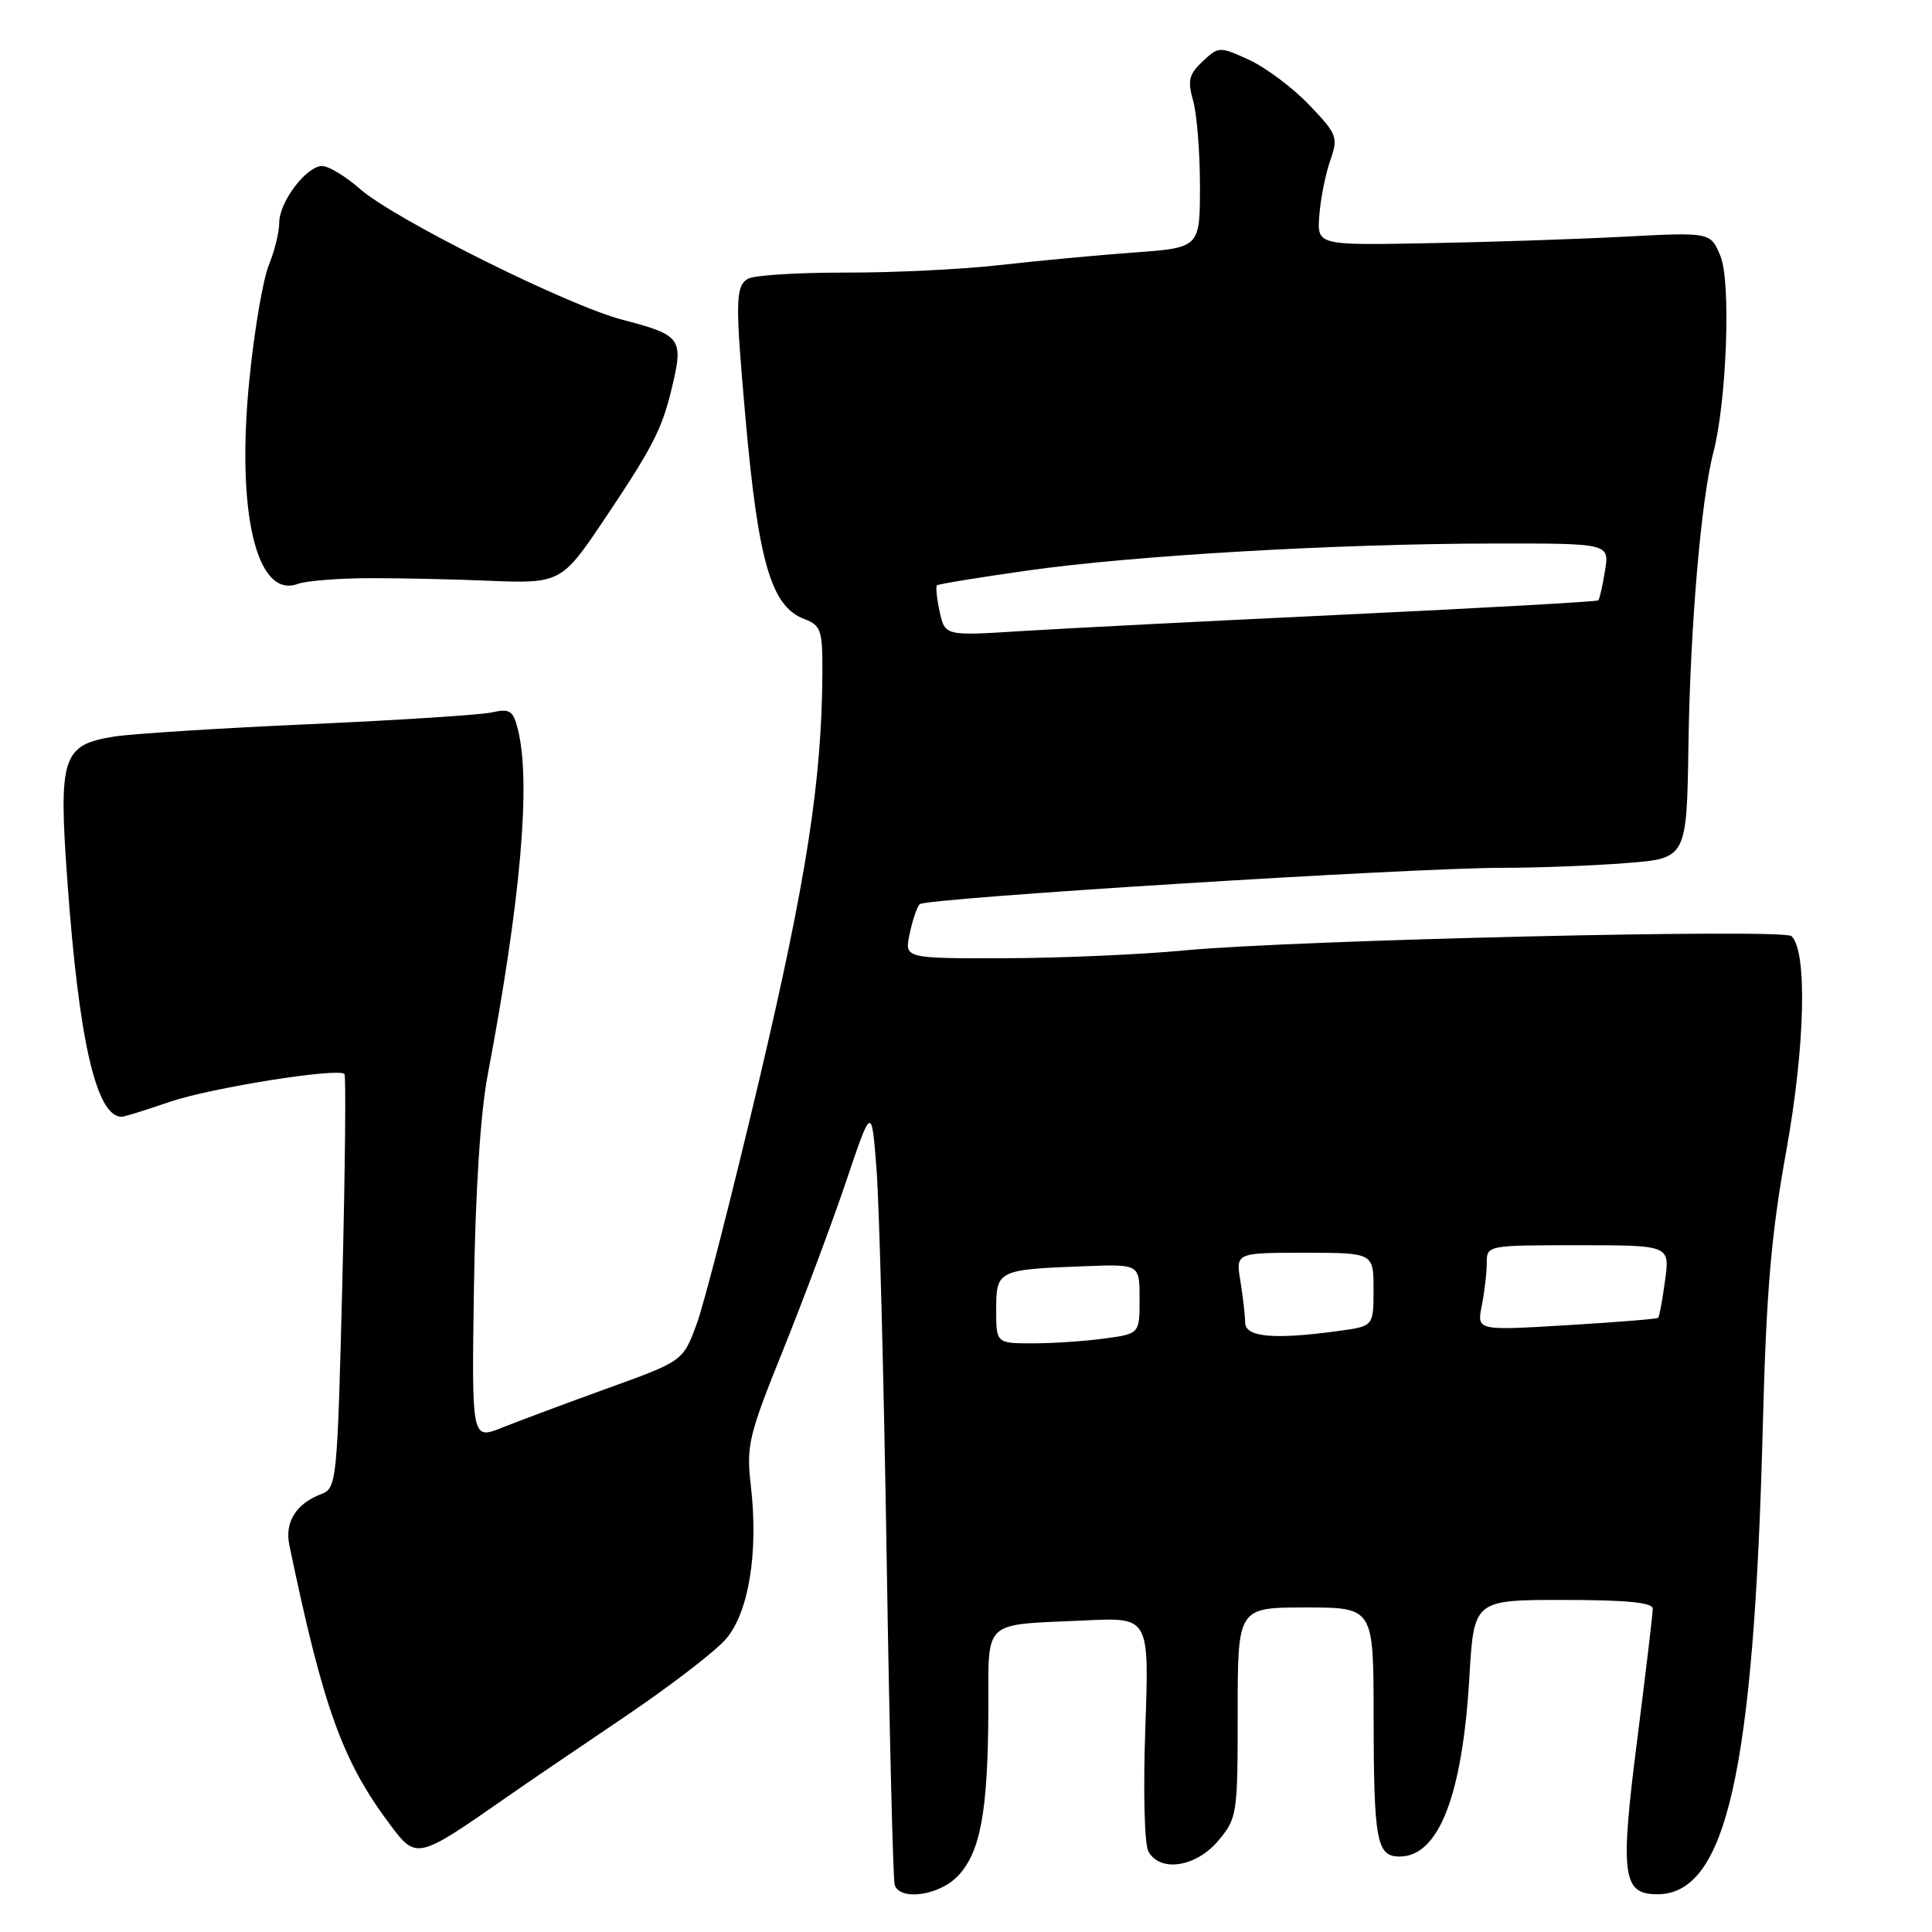 <?xml version="1.0" encoding="UTF-8" standalone="no"?>
<!DOCTYPE svg PUBLIC "-//W3C//DTD SVG 1.1//EN" "http://www.w3.org/Graphics/SVG/1.1/DTD/svg11.dtd" >
<svg xmlns="http://www.w3.org/2000/svg" xmlns:xlink="http://www.w3.org/1999/xlink" version="1.1" viewBox="0 0 256 256">
 <g >
 <path fill="currentColor"
d=" M 126.95 248.55 C 129.92 245.40 130.90 240.03 130.96 226.77 C 131.01 214.34 129.91 215.37 143.89 214.71 C 152.28 214.31 152.28 214.31 151.76 228.99 C 151.47 237.28 151.64 244.40 152.17 245.34 C 153.73 248.13 158.48 247.40 161.41 243.92 C 163.93 240.94 164.00 240.44 164.00 226.92 C 164.00 213.00 164.00 213.00 173.00 213.00 C 182.00 213.00 182.00 213.00 182.01 227.25 C 182.03 243.98 182.40 246.00 185.46 246.00 C 190.64 246.00 193.78 237.91 194.70 222.25 C 195.30 212.00 195.30 212.00 207.15 212.00 C 215.50 212.00 219.00 212.34 219.00 213.16 C 219.00 213.80 218.07 221.65 216.93 230.60 C 214.65 248.49 214.98 251.00 219.61 251.00 C 228.74 251.00 232.40 234.78 233.58 189.00 C 234.04 171.17 234.68 163.60 236.69 152.50 C 239.19 138.65 239.50 126.01 237.38 124.04 C 236.30 123.03 171.44 124.56 157.00 125.93 C 151.22 126.48 140.50 126.95 133.17 126.97 C 119.84 127.00 119.84 127.00 120.53 123.75 C 120.90 121.96 121.50 120.19 121.86 119.81 C 122.61 119.01 186.76 115.00 199.07 114.99 C 203.71 114.99 211.10 114.71 215.50 114.36 C 223.50 113.74 223.50 113.74 223.73 98.62 C 223.96 83.10 225.40 66.20 227.02 60.00 C 228.80 53.17 229.38 37.33 227.97 33.94 C 226.66 30.76 226.66 30.76 215.08 31.37 C 208.71 31.70 196.98 32.09 189.00 32.23 C 174.51 32.50 174.51 32.50 174.82 28.50 C 174.99 26.30 175.64 23.04 176.27 21.25 C 177.34 18.17 177.19 17.78 173.45 13.88 C 171.28 11.61 167.70 8.94 165.51 7.93 C 161.59 6.14 161.48 6.14 159.35 8.14 C 157.54 9.84 157.34 10.68 158.09 13.33 C 158.59 15.07 159.00 20.16 159.00 24.65 C 159.00 32.82 159.00 32.82 150.25 33.46 C 145.44 33.81 137.45 34.56 132.50 35.12 C 127.55 35.69 118.32 36.14 111.98 36.12 C 105.64 36.11 99.84 36.48 99.09 36.94 C 97.44 37.96 97.41 39.99 98.79 55.50 C 100.48 74.50 102.20 80.36 106.56 82.02 C 108.79 82.87 109.00 83.48 108.97 89.23 C 108.89 103.46 106.86 116.54 100.61 143.05 C 97.03 158.21 93.30 172.80 92.30 175.48 C 90.49 180.35 90.49 180.35 80.50 183.96 C 75.00 185.95 68.70 188.30 66.50 189.18 C 62.50 190.78 62.50 190.78 62.80 170.64 C 62.98 158.10 63.66 147.48 64.61 142.50 C 69.01 119.22 70.38 103.62 68.62 96.64 C 68.00 94.16 67.56 93.86 65.20 94.39 C 63.72 94.73 52.79 95.43 40.92 95.96 C 29.06 96.49 17.44 97.23 15.11 97.60 C 8.25 98.70 7.74 100.26 8.92 116.64 C 10.44 137.84 12.74 147.90 16.09 147.98 C 16.42 147.99 19.29 147.11 22.46 146.01 C 27.89 144.15 44.78 141.45 45.64 142.31 C 45.86 142.52 45.73 154.96 45.36 169.94 C 44.69 196.50 44.62 197.19 42.55 197.98 C 39.22 199.25 37.71 201.68 38.34 204.74 C 42.83 226.30 45.37 233.34 51.67 241.75 C 55.17 246.43 55.28 246.40 67.00 238.23 C 69.47 236.50 76.50 231.72 82.62 227.59 C 88.73 223.47 94.87 218.76 96.24 217.12 C 99.23 213.58 100.50 205.65 99.50 196.96 C 98.87 191.54 99.16 190.30 103.79 178.82 C 106.52 172.04 110.27 162.00 112.13 156.50 C 115.50 146.50 115.50 146.50 116.15 155.00 C 116.51 159.68 117.11 182.62 117.48 206.00 C 117.85 229.38 118.33 249.06 118.55 249.75 C 119.22 251.92 124.49 251.17 126.95 248.55 Z  M 49.00 76.61 C 53.12 76.60 60.20 76.76 64.72 76.95 C 74.13 77.35 74.45 77.19 79.85 69.16 C 86.48 59.29 87.70 56.94 89.02 51.41 C 90.60 44.83 90.29 44.41 82.48 42.37 C 75.17 40.46 52.25 29.04 47.68 25.02 C 45.79 23.36 43.54 22.00 42.69 22.00 C 40.60 22.00 37.00 26.75 37.00 29.51 C 37.00 30.75 36.38 33.27 35.62 35.13 C 34.86 36.98 33.70 43.74 33.06 50.15 C 31.26 67.86 33.98 79.39 39.46 77.37 C 40.58 76.96 44.88 76.62 49.00 76.61 Z  M 132.00 173.52 C 132.00 168.32 132.21 168.21 143.75 167.78 C 151.00 167.50 151.00 167.50 151.00 172.11 C 151.00 176.73 151.00 176.73 146.36 177.36 C 143.81 177.71 139.53 178.00 136.86 178.00 C 132.00 178.00 132.00 178.00 132.00 173.52 Z  M 164.99 175.25 C 164.98 174.29 164.70 171.81 164.36 169.75 C 163.74 166.00 163.74 166.00 172.87 166.00 C 182.00 166.00 182.00 166.00 182.00 170.86 C 182.00 175.73 182.00 175.73 177.36 176.36 C 168.82 177.53 165.00 177.19 164.99 175.25 Z  M 196.34 173.03 C 196.70 171.23 197.00 168.68 197.00 167.38 C 197.00 165.01 197.03 165.00 209.14 165.00 C 221.27 165.00 221.27 165.00 220.63 169.67 C 220.28 172.24 219.87 174.47 219.72 174.62 C 219.57 174.77 214.10 175.21 207.56 175.60 C 195.69 176.31 195.69 176.31 196.34 173.03 Z  M 124.51 81.06 C 124.13 79.30 123.97 77.72 124.15 77.56 C 124.34 77.39 129.68 76.52 136.00 75.62 C 149.99 73.62 177.11 72.04 197.88 72.02 C 213.26 72.00 213.26 72.00 212.67 75.62 C 212.35 77.62 211.95 79.38 211.78 79.55 C 211.62 79.72 196.63 80.56 178.49 81.42 C 160.35 82.28 140.94 83.27 135.36 83.62 C 125.22 84.26 125.22 84.26 124.51 81.06 Z "/>
</g>
</svg>